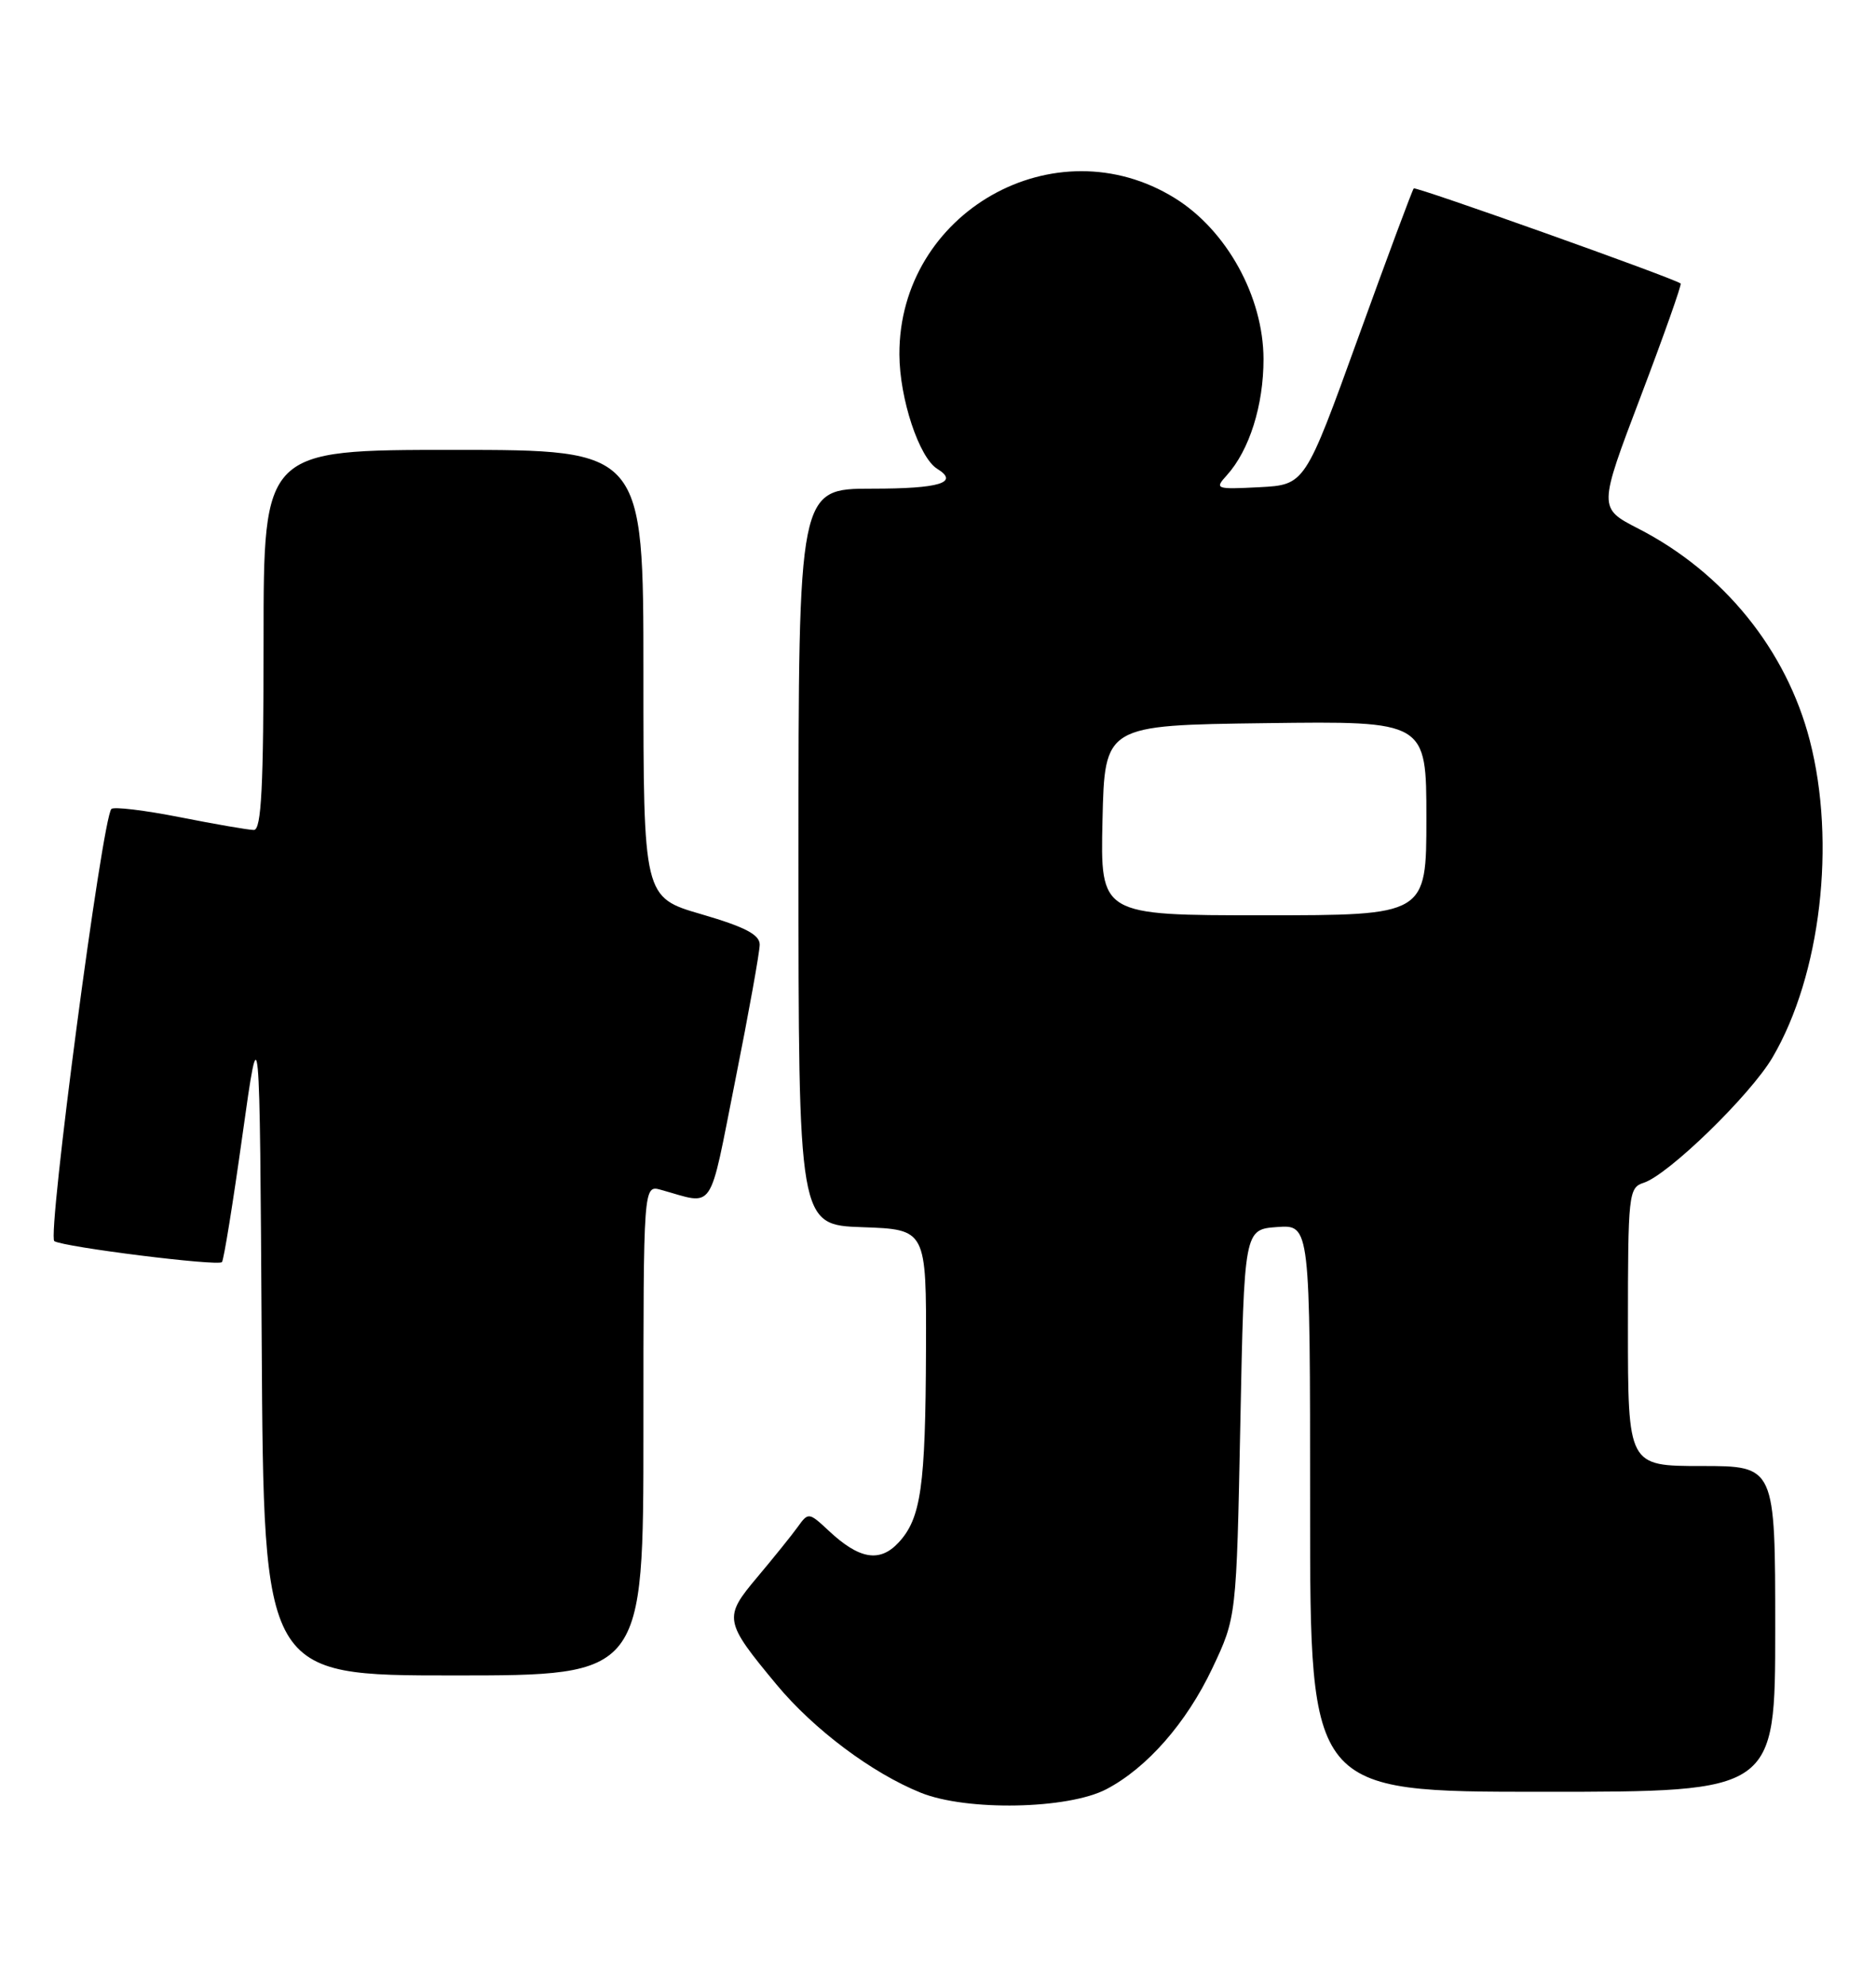 <?xml version="1.0" encoding="UTF-8" standalone="no"?>
<!DOCTYPE svg PUBLIC "-//W3C//DTD SVG 1.1//EN" "http://www.w3.org/Graphics/SVG/1.1/DTD/svg11.dtd" >
<svg xmlns="http://www.w3.org/2000/svg" xmlns:xlink="http://www.w3.org/1999/xlink" version="1.1" viewBox="0 0 242 256">
 <g >
 <path fill="currentColor"
d=" M 142.73 230.66 C 147.97 227.91 153.04 222.13 156.38 215.09 C 159.50 208.50 159.50 208.50 160.00 183.50 C 160.50 158.50 160.50 158.50 164.75 158.19 C 169.00 157.89 169.00 157.89 169.00 194.44 C 169.00 231.00 169.00 231.00 199.00 231.00 C 229.00 231.00 229.00 231.00 229.00 210.00 C 229.00 189.00 229.00 189.00 219.50 189.00 C 210.00 189.00 210.00 189.00 210.00 171.07 C 210.00 153.94 210.09 153.11 212.02 152.49 C 215.20 151.48 225.82 141.16 228.66 136.31 C 234.87 125.72 236.87 108.65 233.46 95.46 C 230.44 83.78 222.34 73.79 211.34 68.15 C 206.18 65.50 206.18 65.50 211.64 51.13 C 214.64 43.23 216.96 36.67 216.80 36.55 C 215.79 35.81 182.65 24.02 182.37 24.29 C 182.19 24.48 178.96 33.15 175.19 43.57 C 168.34 62.50 168.34 62.50 162.47 62.81 C 156.81 63.10 156.65 63.04 158.26 61.27 C 161.17 58.05 163.00 52.25 162.99 46.28 C 162.97 38.27 158.26 29.71 151.58 25.56 C 136.10 15.94 115.95 27.36 116.02 45.70 C 116.04 51.39 118.56 58.99 120.90 60.44 C 123.78 62.22 121.22 63.00 112.50 63.00 C 103.00 63.00 103.00 63.00 103.00 110.46 C 103.00 157.92 103.00 157.92 111.25 158.21 C 119.50 158.50 119.50 158.50 119.45 174.00 C 119.39 191.68 118.81 195.75 115.91 198.87 C 113.48 201.48 110.84 201.03 106.90 197.34 C 104.35 194.96 104.27 194.95 102.90 196.86 C 102.13 197.93 99.78 200.84 97.68 203.34 C 93.30 208.54 93.38 209.00 100.20 217.21 C 104.99 222.97 112.48 228.58 118.78 231.12 C 124.70 233.51 137.77 233.26 142.73 230.66 Z  M 83.00 184.38 C 83.00 152.77 83.00 152.77 85.25 153.39 C 92.29 155.34 91.38 156.68 94.84 139.32 C 96.58 130.62 98.00 122.72 98.00 121.78 C 98.00 120.49 96.09 119.50 90.50 117.87 C 83.00 115.69 83.00 115.69 83.00 86.85 C 83.00 58.00 83.00 58.00 58.50 58.00 C 34.00 58.00 34.00 58.00 34.00 82.50 C 34.00 101.43 33.72 107.00 32.75 107.00 C 32.06 107.00 27.78 106.26 23.23 105.36 C 18.67 104.46 14.69 103.98 14.37 104.29 C 13.19 105.48 6.06 159.42 7.01 160.01 C 8.27 160.78 28.08 163.26 28.63 162.71 C 28.86 162.48 30.05 155.13 31.27 146.39 C 33.50 130.50 33.50 130.50 33.76 173.25 C 34.02 216.00 34.02 216.00 58.51 216.00 C 83.00 216.00 83.00 216.00 83.00 184.38 Z  M 142.22 105.75 C 142.50 93.50 142.50 93.50 163.25 93.23 C 184.00 92.96 184.00 92.96 184.00 105.48 C 184.00 118.00 184.00 118.00 162.97 118.00 C 141.94 118.00 141.94 118.00 142.22 105.75 Z "/>
</g>
</svg>